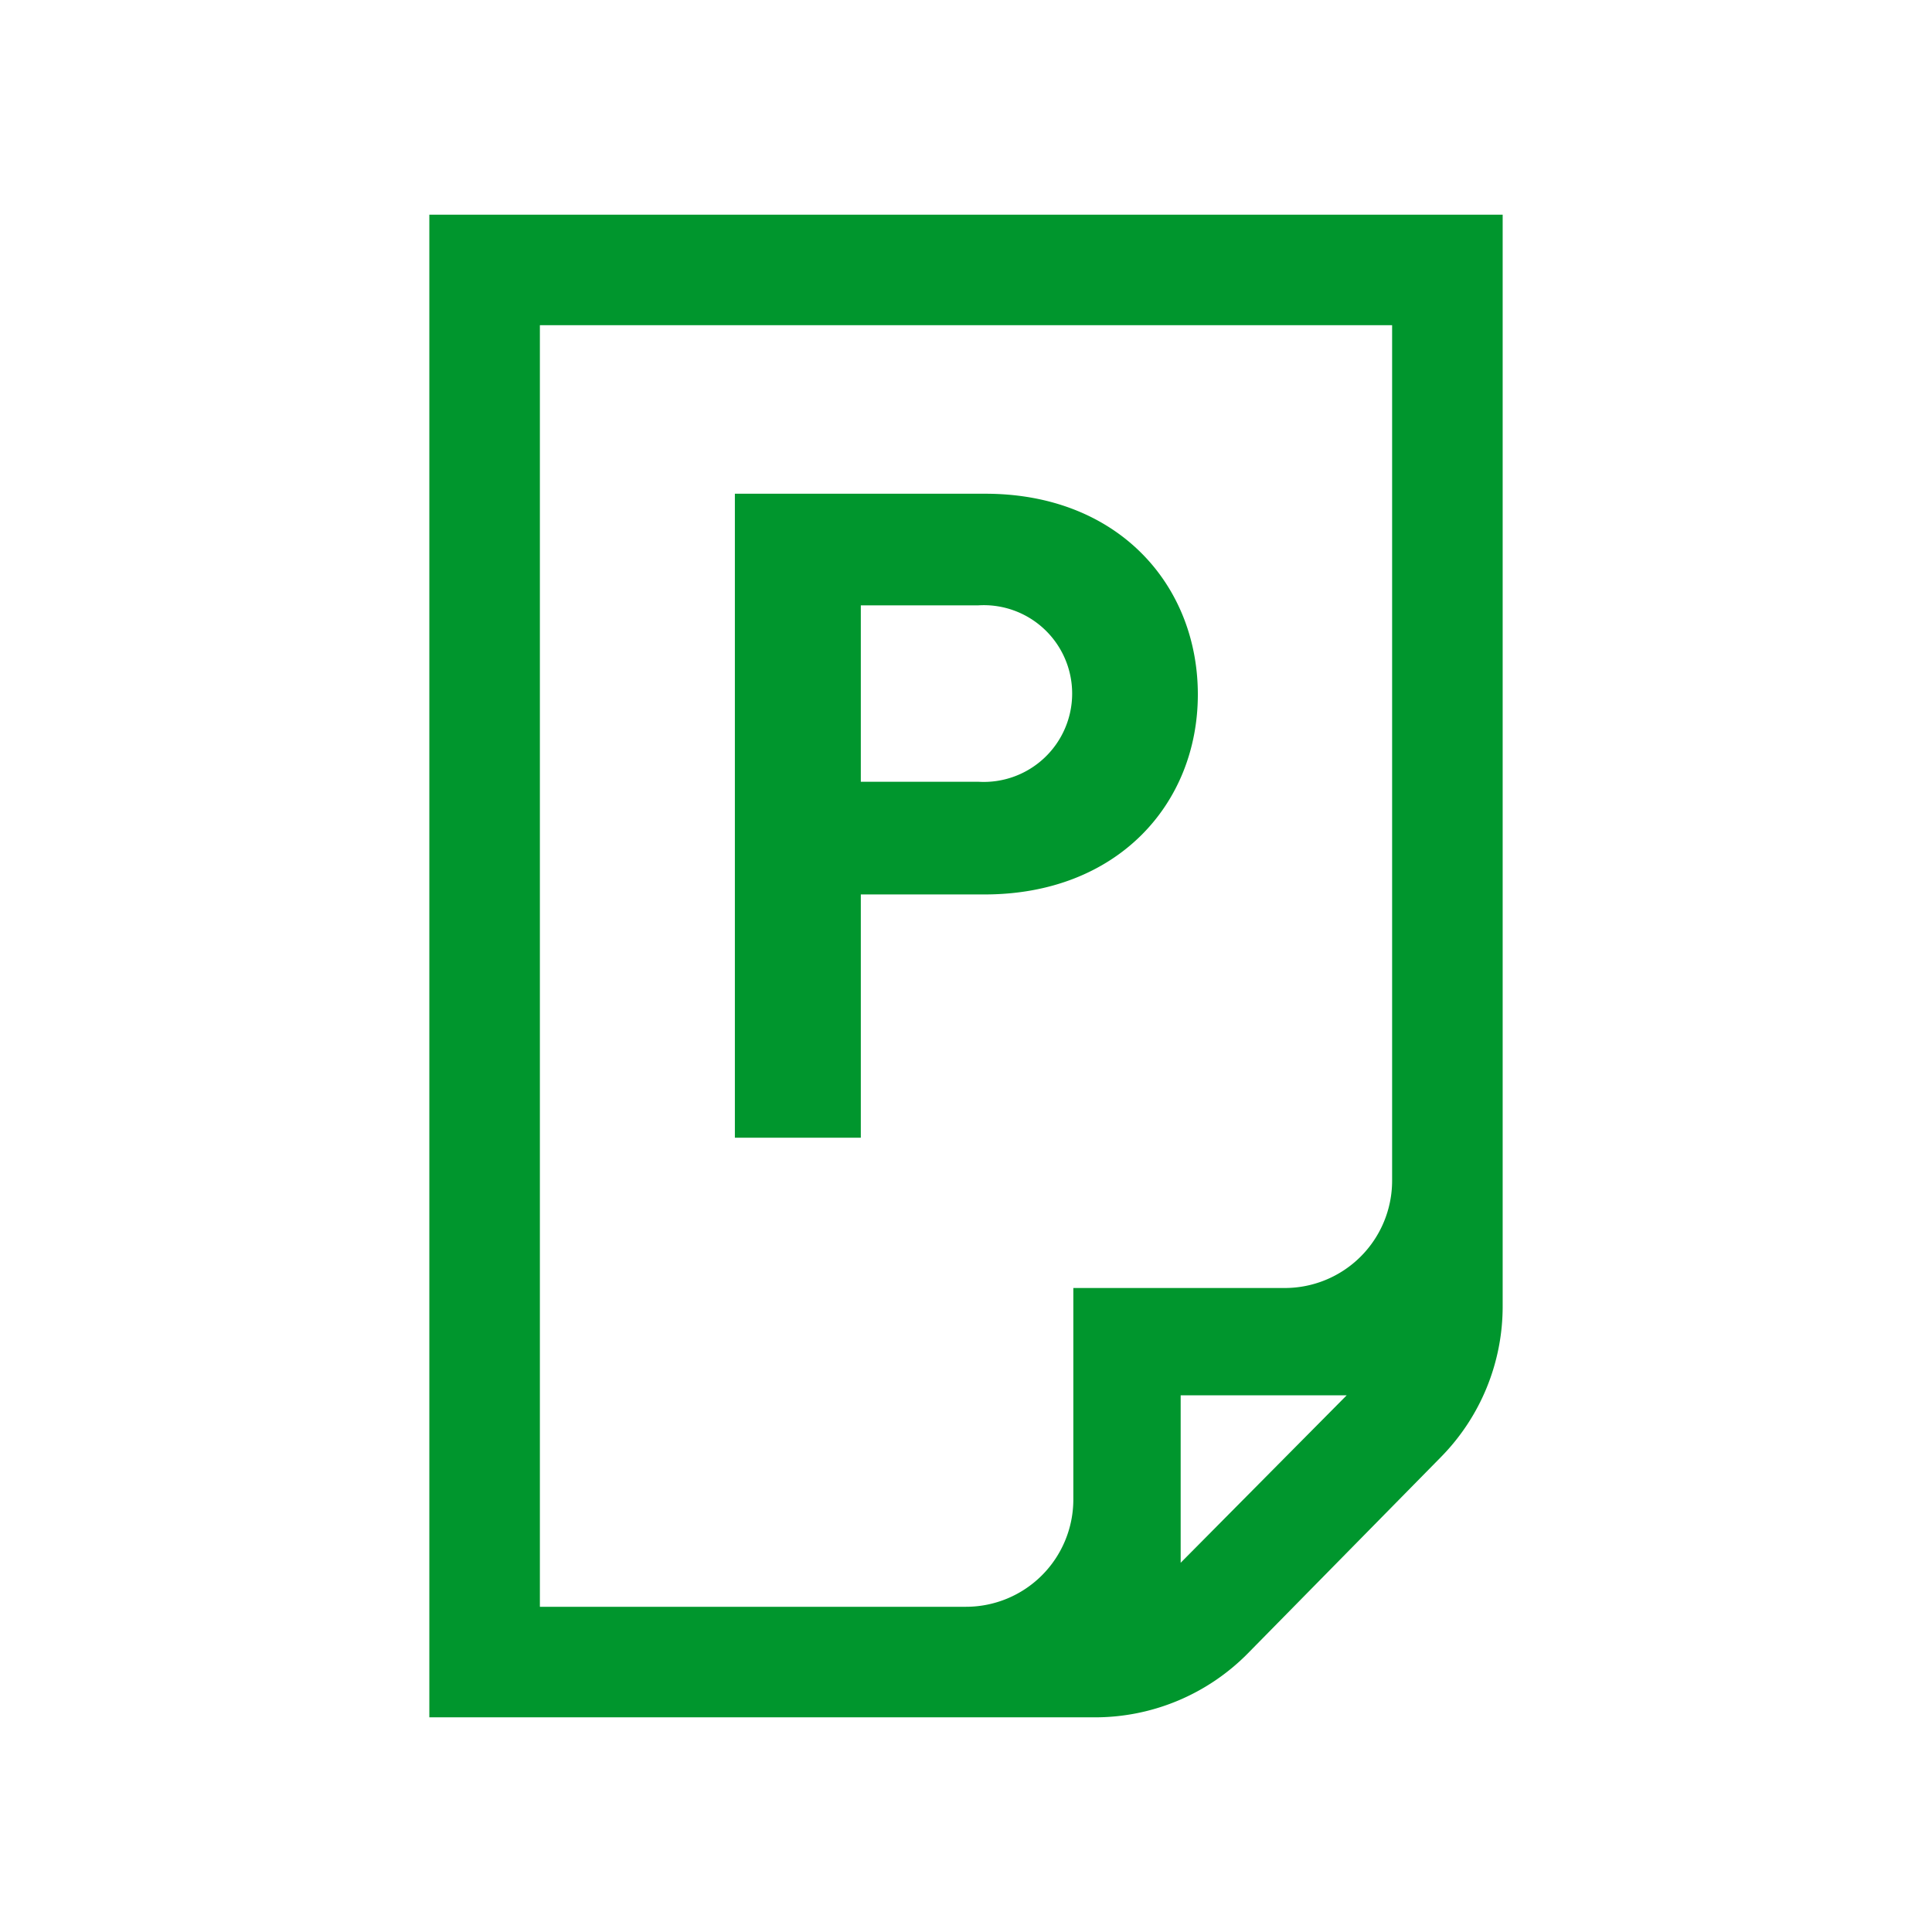 <svg xmlns="http://www.w3.org/2000/svg" viewBox="0 0 54 54"><defs><style>.cls-1{fill:#00962d;}</style></defs><g id="docs"><g id="file-ppt"><path class="cls-1" d="M27.52,25H24.06V31.8H20.54v-18h7c3.71,0,5.94,2.55,5.94,5.61S31.23,25,27.52,25Zm-.18-8.08H24.06v4.93h3.28a2.47,2.47,0,1,0,0-4.93Z"/><path class="cls-1" d="M12,6V48H30.6a6,6,0,0,0,4.28-1.79l5.39-5.48A6,6,0,0,0,42,36.49V6Zm3.09,3.09H38.91V33a3,3,0,0,1-3,3H30v5.91a3,3,0,0,1-3,3H15.09ZM33,43.68V39h4.64Z"/></g></g></svg>